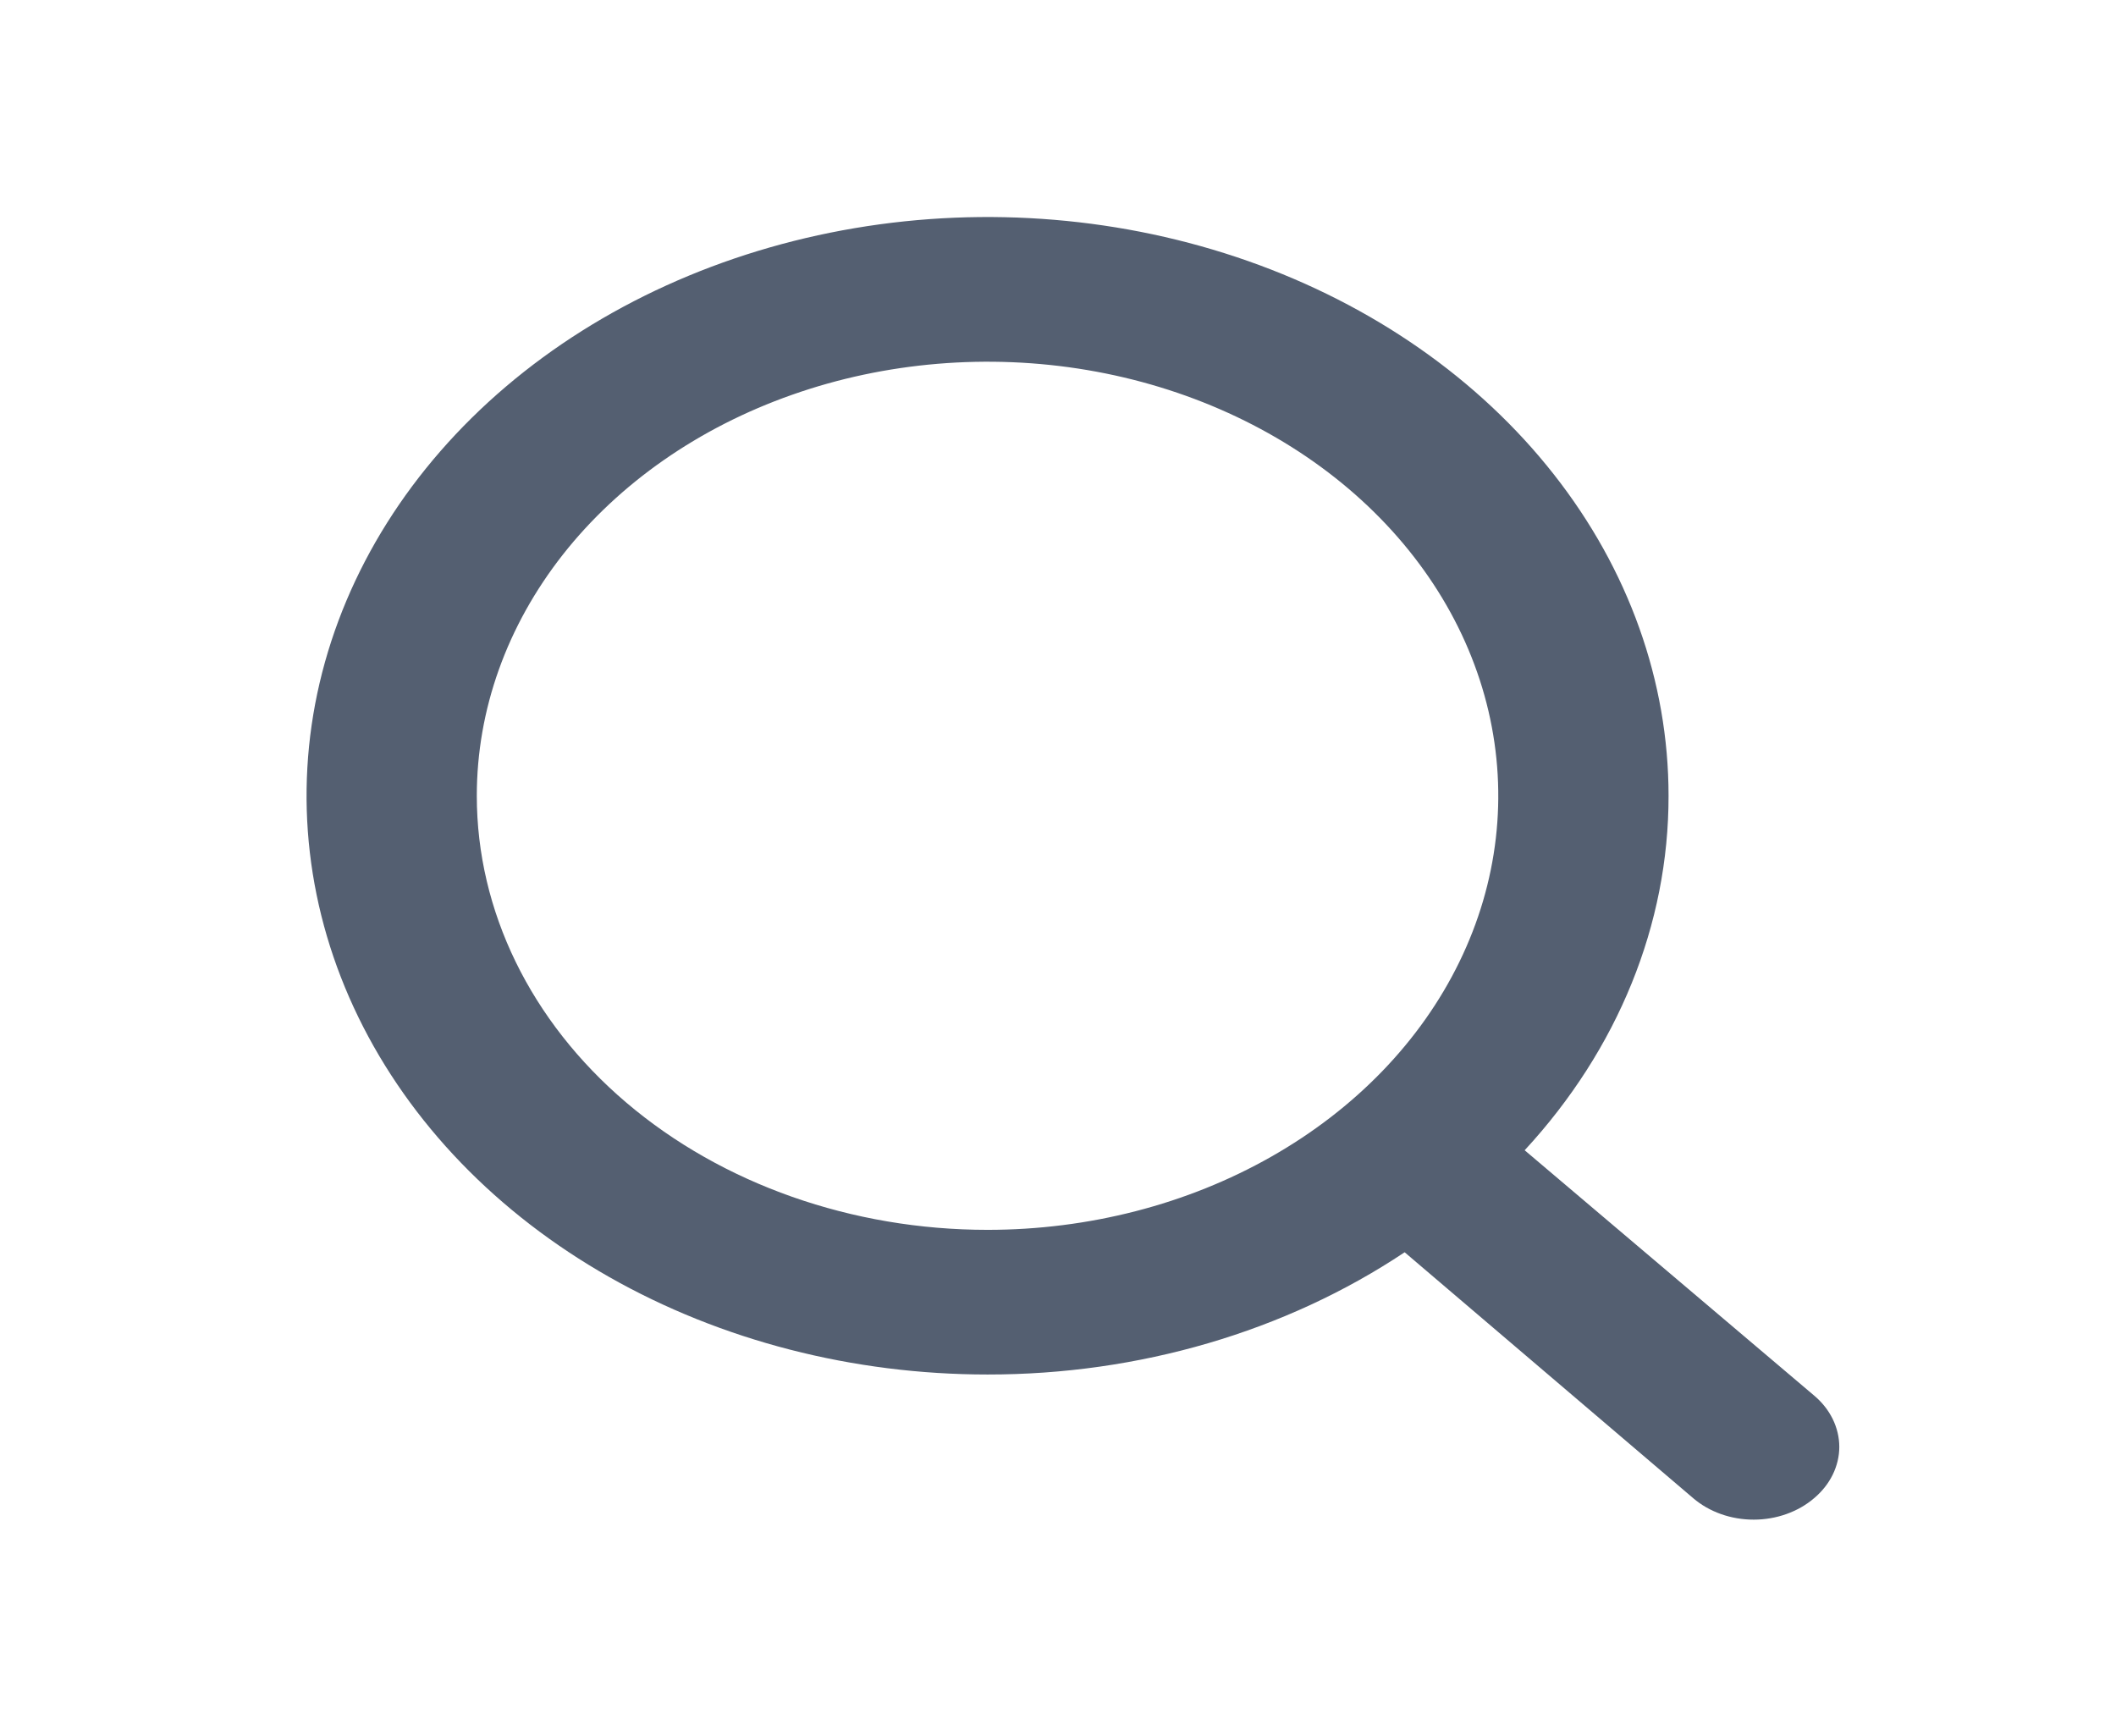 <svg width="39" height="32" viewBox="0 0 39 32" fill="none" xmlns="http://www.w3.org/2000/svg">
<rect x="0.943" width="37.654" height="32" rx="16" fill="none"/>
<path d="M33.435 25.72L28.101 21.2C29.822 19.337 30.756 17.035 30.753 14.667C30.753 12.557 30.017 10.495 28.637 8.741C27.258 6.986 25.298 5.619 23.005 4.812C20.711 4.005 18.188 3.793 15.753 4.205C13.318 4.617 11.082 5.632 9.326 7.124C7.571 8.616 6.376 10.517 5.891 12.586C5.407 14.655 5.656 16.8 6.606 18.749C7.556 20.698 9.164 22.364 11.228 23.536C13.292 24.708 15.719 25.333 18.201 25.333C20.989 25.336 23.696 24.543 25.889 23.08L31.208 27.613C31.354 27.738 31.527 27.837 31.718 27.905C31.909 27.973 32.114 28.008 32.322 28.008C32.529 28.008 32.734 27.973 32.925 27.905C33.116 27.837 33.29 27.738 33.435 27.613C33.583 27.489 33.699 27.342 33.779 27.179C33.858 27.017 33.9 26.843 33.9 26.667C33.9 26.491 33.858 26.316 33.779 26.154C33.699 25.991 33.583 25.844 33.435 25.72ZM8.788 14.667C8.788 13.084 9.34 11.538 10.374 10.222C11.409 8.907 12.879 7.881 14.599 7.276C16.319 6.67 18.212 6.512 20.038 6.82C21.864 7.129 23.541 7.891 24.858 9.01C26.174 10.129 27.071 11.554 27.434 13.106C27.797 14.658 27.611 16.266 26.898 17.728C26.186 19.19 24.979 20.439 23.431 21.318C21.883 22.198 20.063 22.667 18.201 22.667C15.705 22.667 13.31 21.824 11.545 20.323C9.78 18.823 8.788 16.788 8.788 14.667Z" fill="#545F71"/>
</svg>
